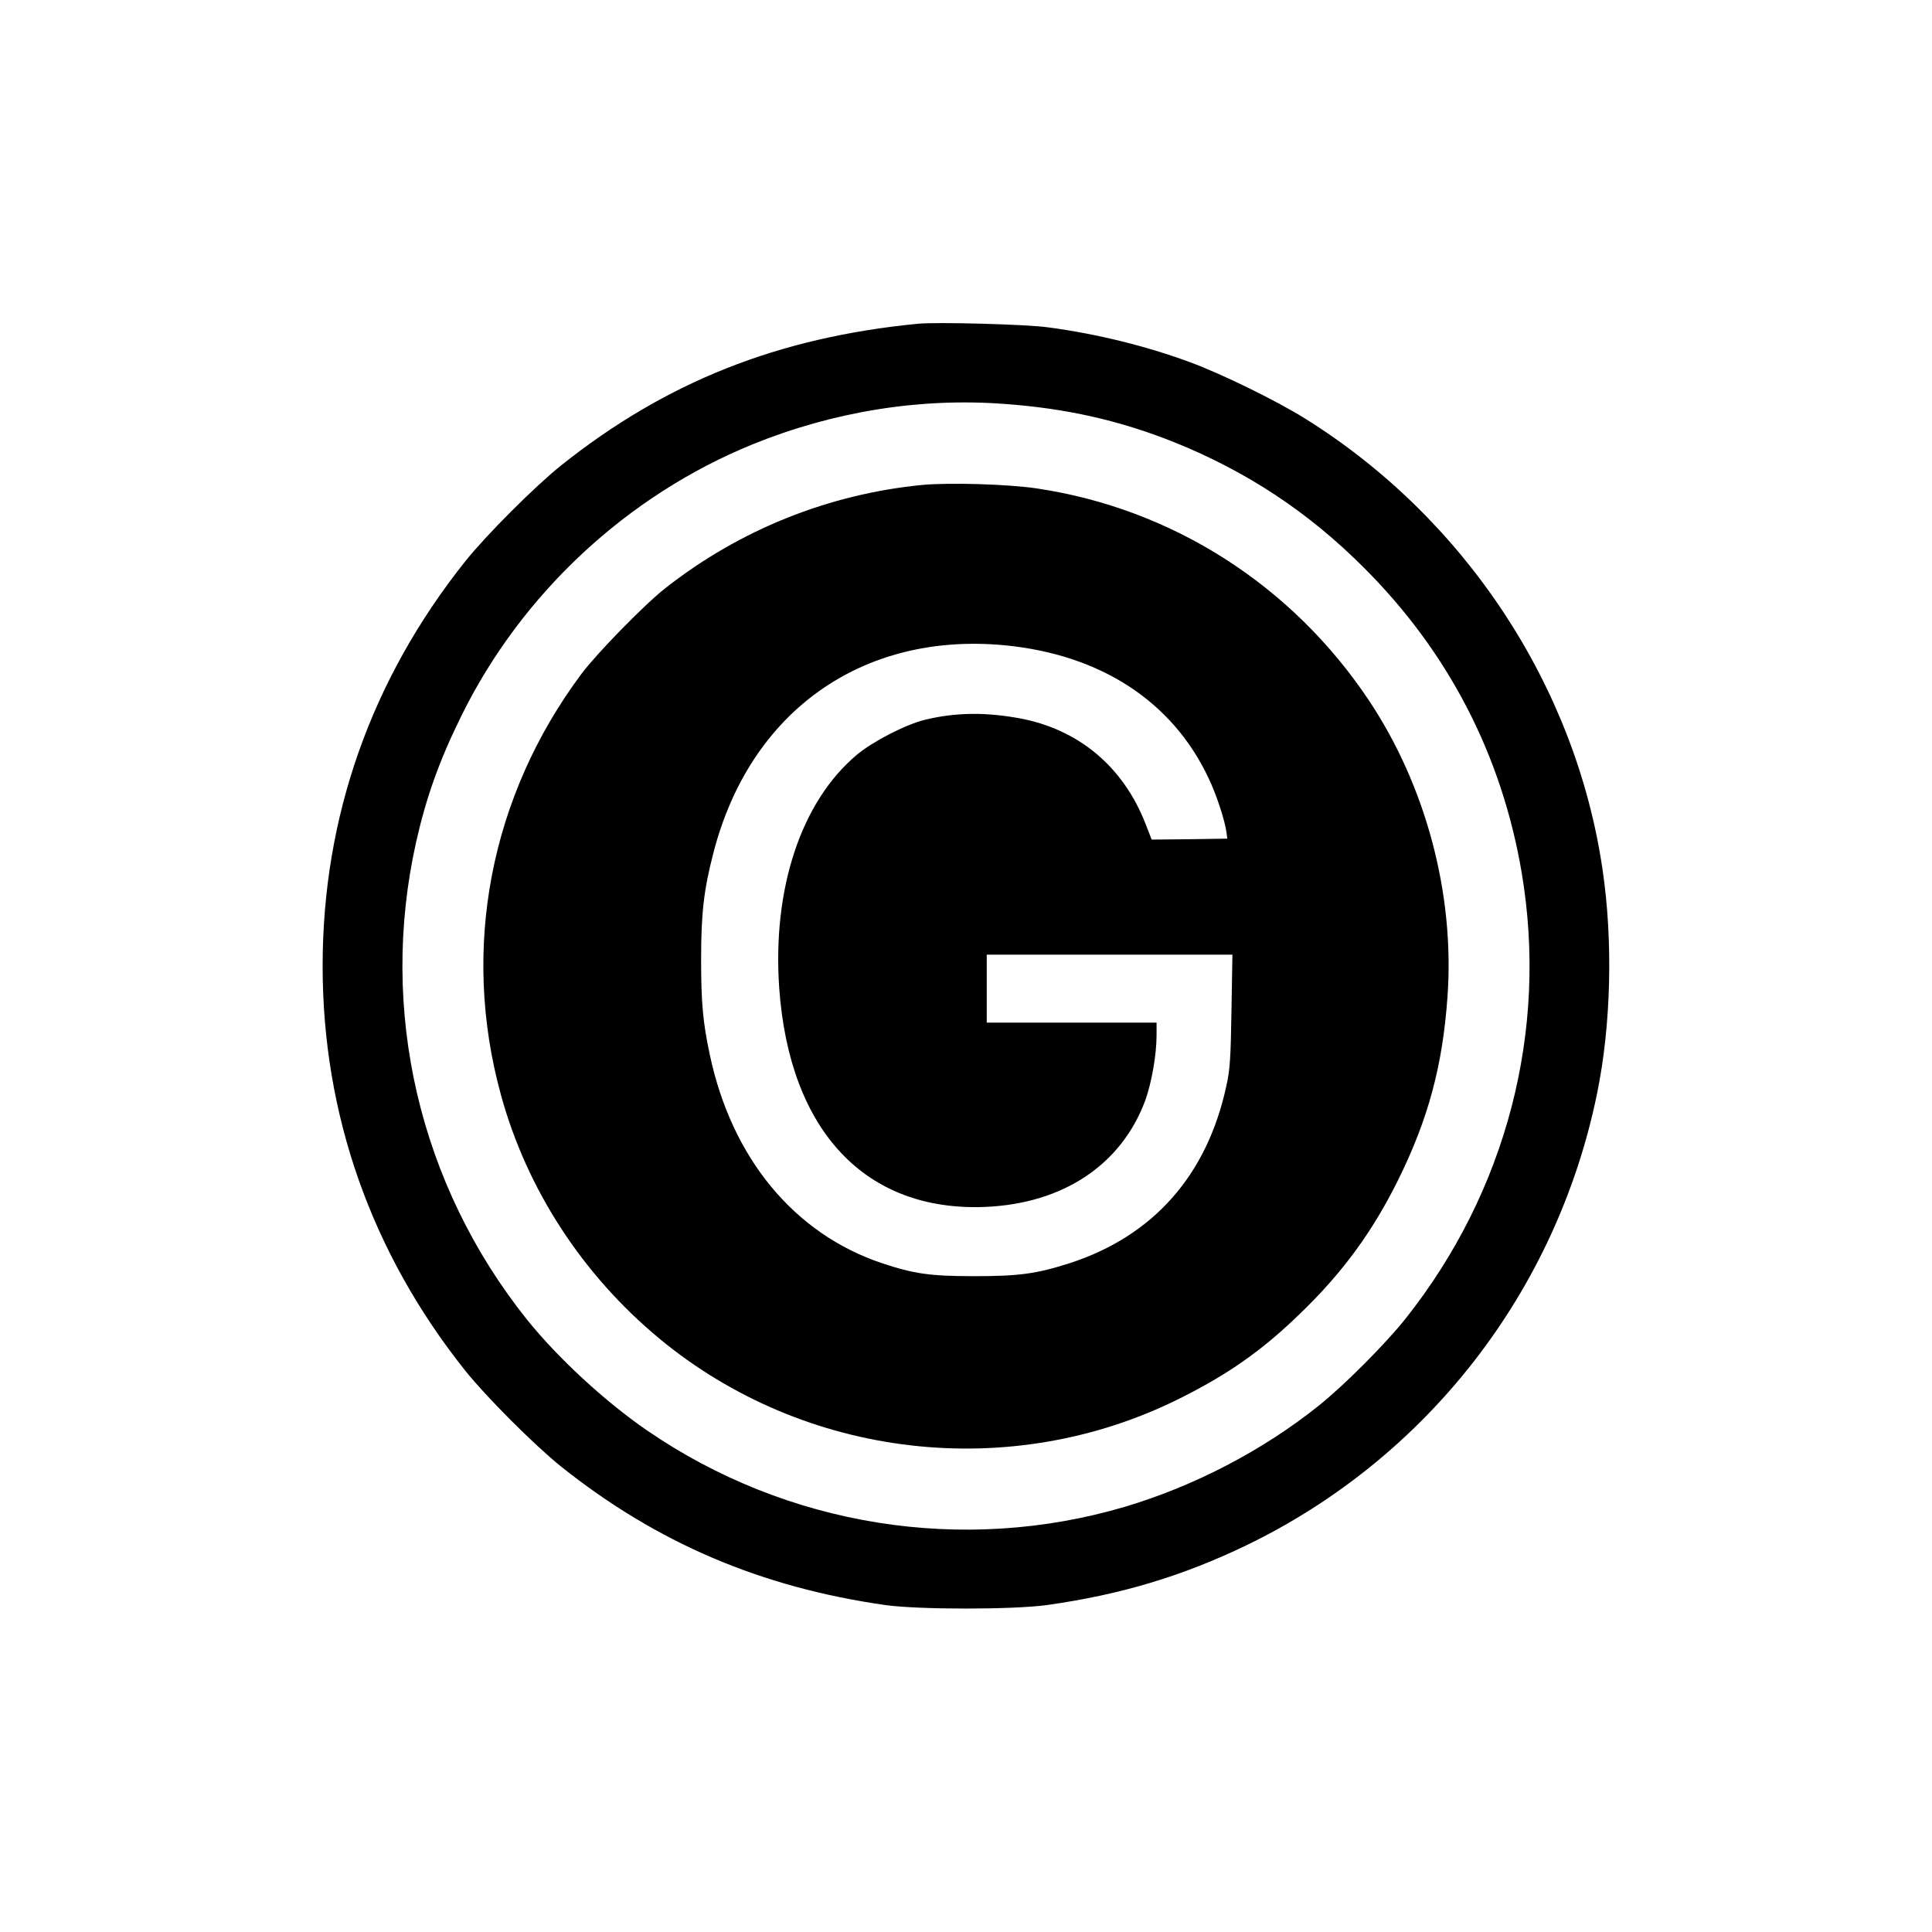 <?xml version="1.0" standalone="no"?>
<!DOCTYPE svg PUBLIC "-//W3C//DTD SVG 20010904//EN"
 "http://www.w3.org/TR/2001/REC-SVG-20010904/DTD/svg10.dtd">
<svg version="1.0" xmlns="http://www.w3.org/2000/svg"
 width="1024pt" height="1024pt" viewBox="0 0 1024 1024"
 preserveAspectRatio="xMidYMid meet">
<g transform="translate(0,1024) scale(0.1,-0.1)"
fill="#000000" stroke="none">
<path d="M4865 8524 c-741 -72 -1335 -308 -1890 -750 -141 -113 -396 -368
-509 -509 -499 -626 -756 -1355 -756 -2145 0 -789 258 -1520 756 -2145 113
-141 368 -396 509 -509 507 -404 1058 -639 1716 -733 176 -25 681 -25 859 0
391 55 716 153 1055 316 960 464 1646 1348 1860 2396 74 361 85 806 29 1185
-142 973 -728 1862 -1576 2391 -150 94 -440 236 -610 299 -234 86 -491 150
-753 185 -114 16 -589 29 -690 19z m460 -425 c330 -24 611 -88 899 -203 385
-155 712 -371 1006 -666 447 -446 730 -994 835 -1614 142 -838 -80 -1691 -616
-2366 -106 -133 -323 -351 -459 -460 -297 -238 -661 -427 -1027 -536 -859
-254 -1791 -105 -2533 404 -225 155 -472 383 -637 588 -572 716 -787 1641
-587 2533 53 235 122 429 239 666 318 647 877 1168 1544 1440 429 174 888 248
1336 214z"/>
<path d="M4891 7670 c-498 -48 -971 -238 -1364 -547 -107 -83 -362 -344 -444
-453 -485 -649 -641 -1458 -428 -2233 137 -500 432 -954 840 -1292 771 -638
1860 -764 2754 -319 259 129 438 254 639 449 227 218 386 436 522 710 160 324
236 605 262 972 39 542 -114 1118 -418 1573 -407 609 -1041 1014 -1757 1121
-153 23 -464 32 -606 19z m433 -850 c508 -49 889 -296 1081 -703 43 -89 89
-231 96 -292 l4 -30 -201 -3 -200 -2 -33 85 c-119 304 -357 502 -673 559 -180
32 -334 30 -496 -9 -101 -25 -275 -114 -360 -185 -295 -247 -449 -709 -412
-1237 54 -757 456 -1185 1090 -1160 415 17 725 224 851 567 33 93 59 240 59
343 l0 67 -450 0 -450 0 0 180 0 180 651 0 651 0 -5 -297 c-4 -254 -8 -313
-27 -398 -102 -474 -387 -796 -830 -940 -179 -57 -267 -69 -510 -69 -232 0
-318 13 -486 69 -465 156 -796 557 -912 1105 -37 172 -46 279 -46 505 0 244
14 367 65 564 193 749 787 1172 1543 1101z"/>
</g>
</svg>
